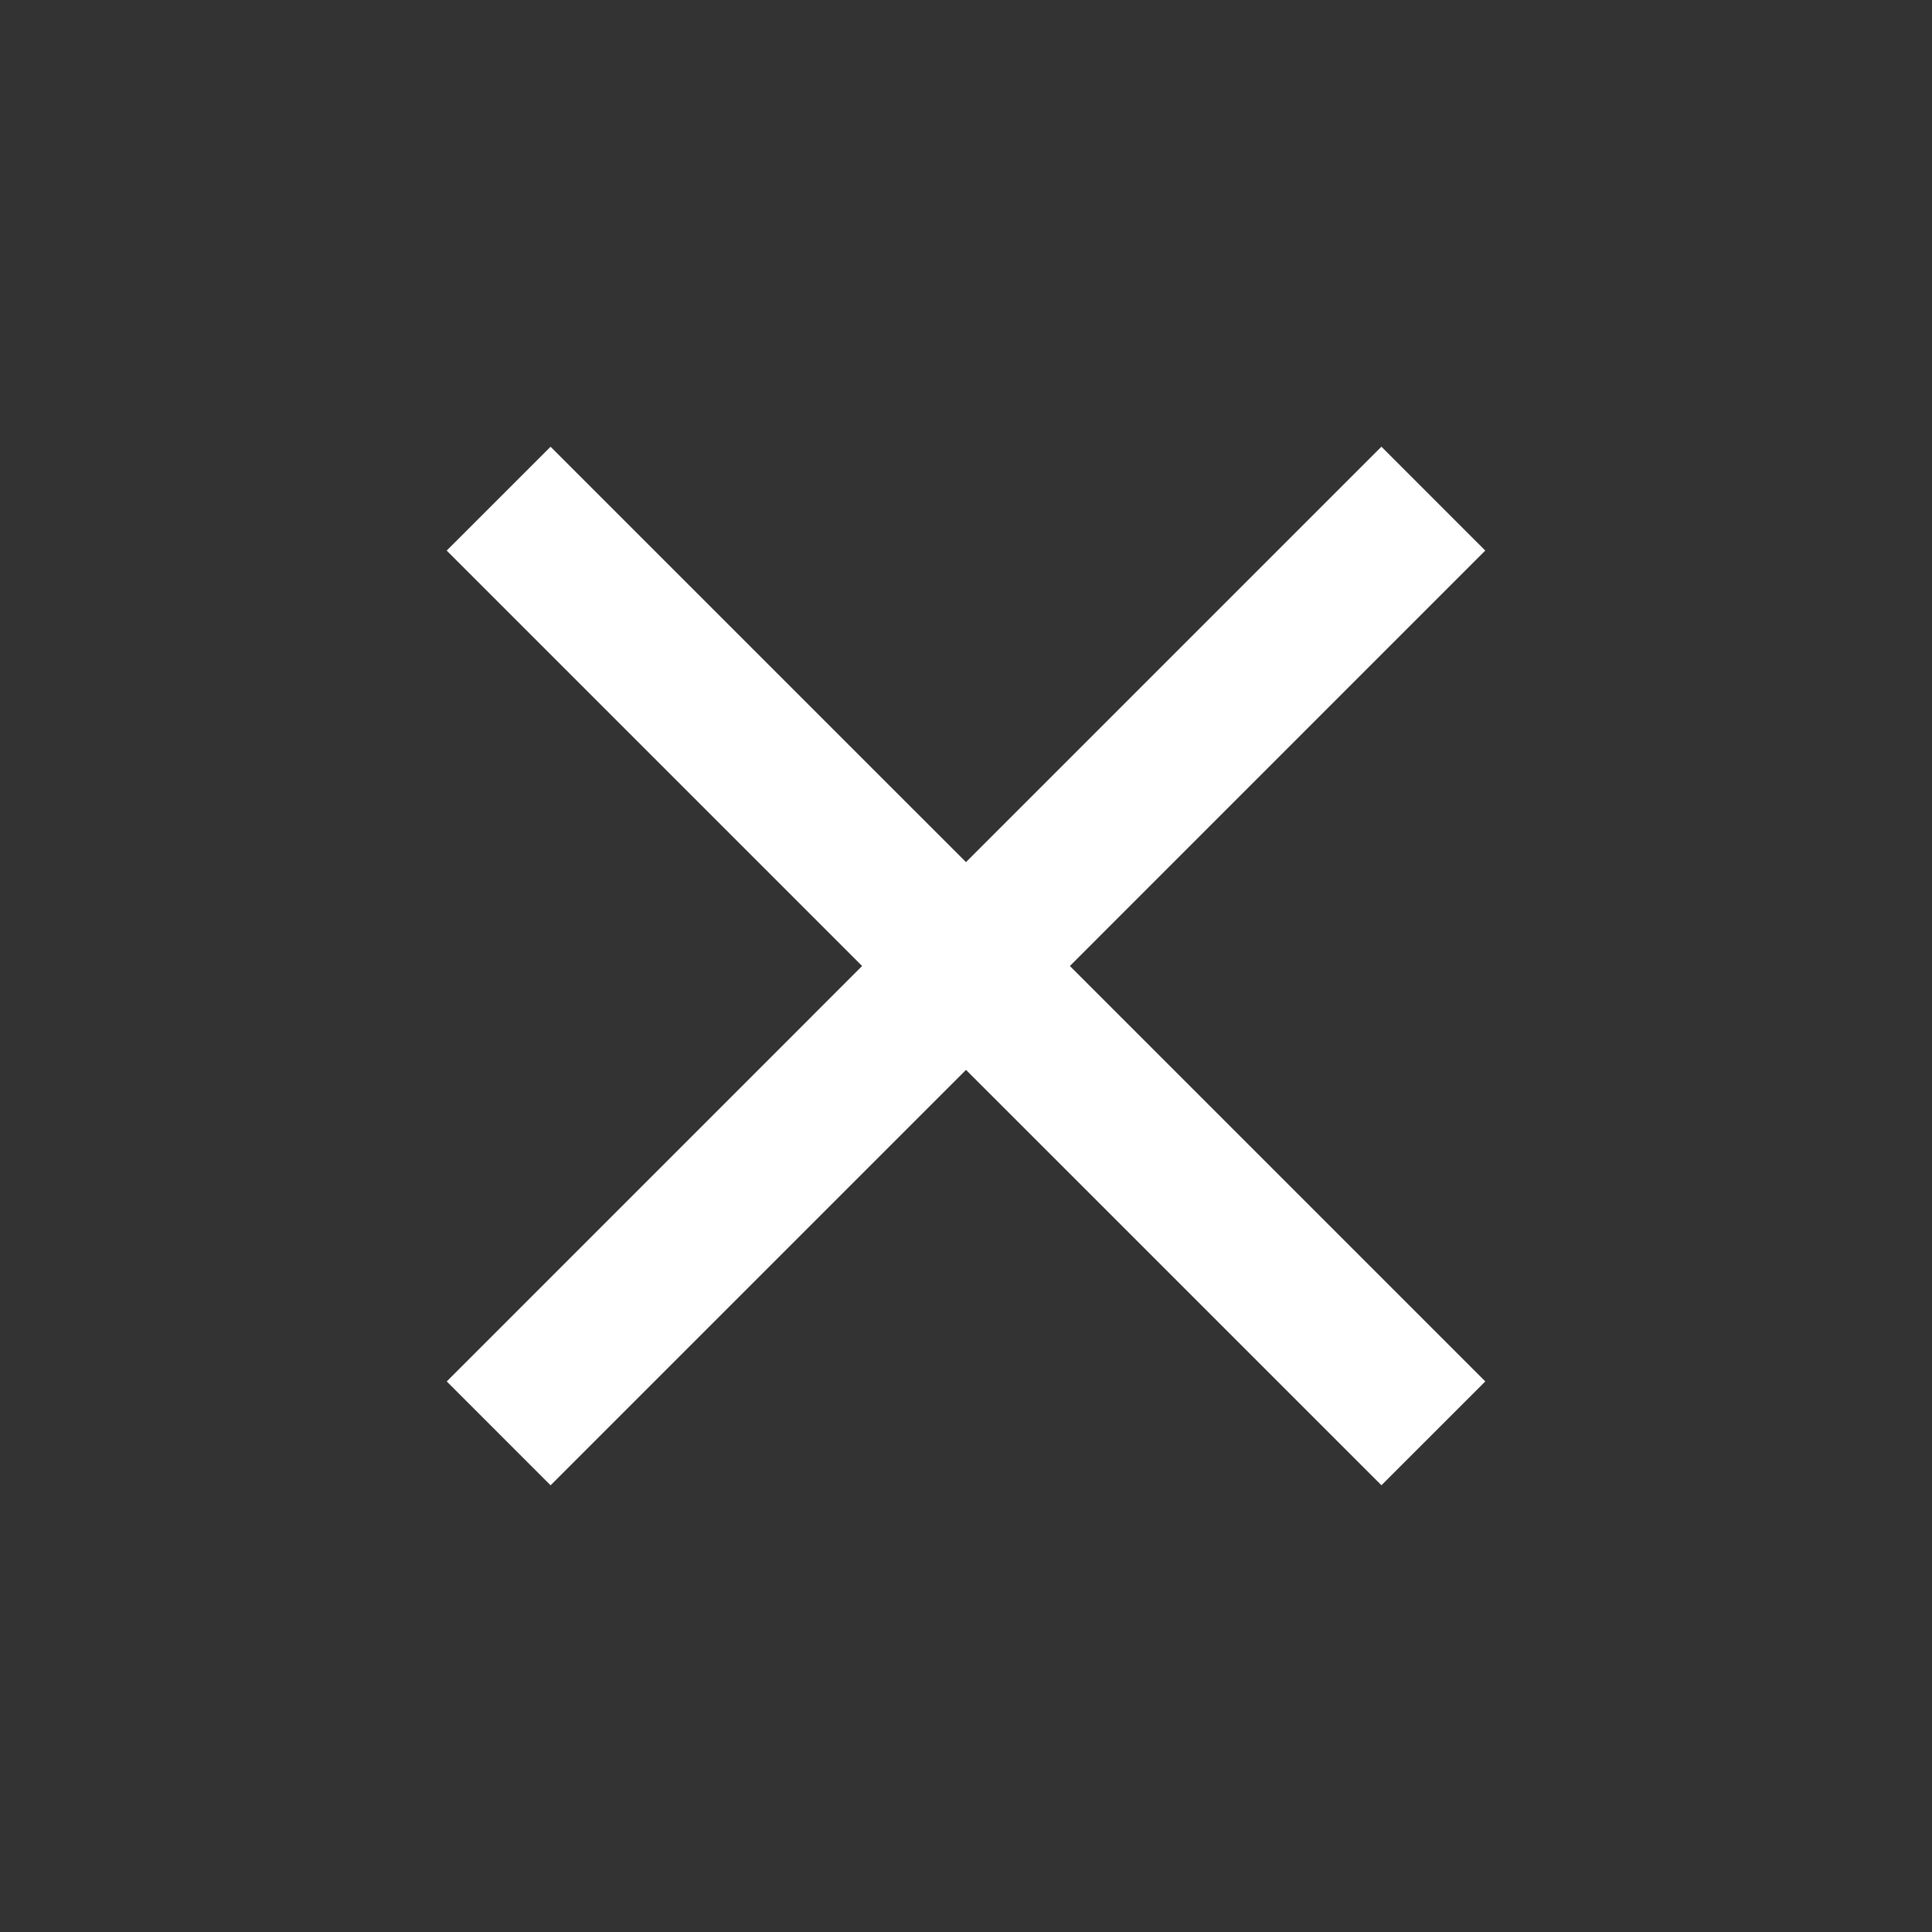 <svg width="38" height="38" fill="none" xmlns="http://www.w3.org/2000/svg"><rect width="100%" height="100%" fill="#333333" stroke="none"/><path d="M27.171 8.786L19 16.957l-8.171-8.17-2.043 2.042L16.957 19l-8.17 8.171 2.042 2.043L19 21.043l8.171 8.17 2.043-2.042L21.043 19l8.17-8.171-2.042-2.043z" fill="#fff"/></svg>